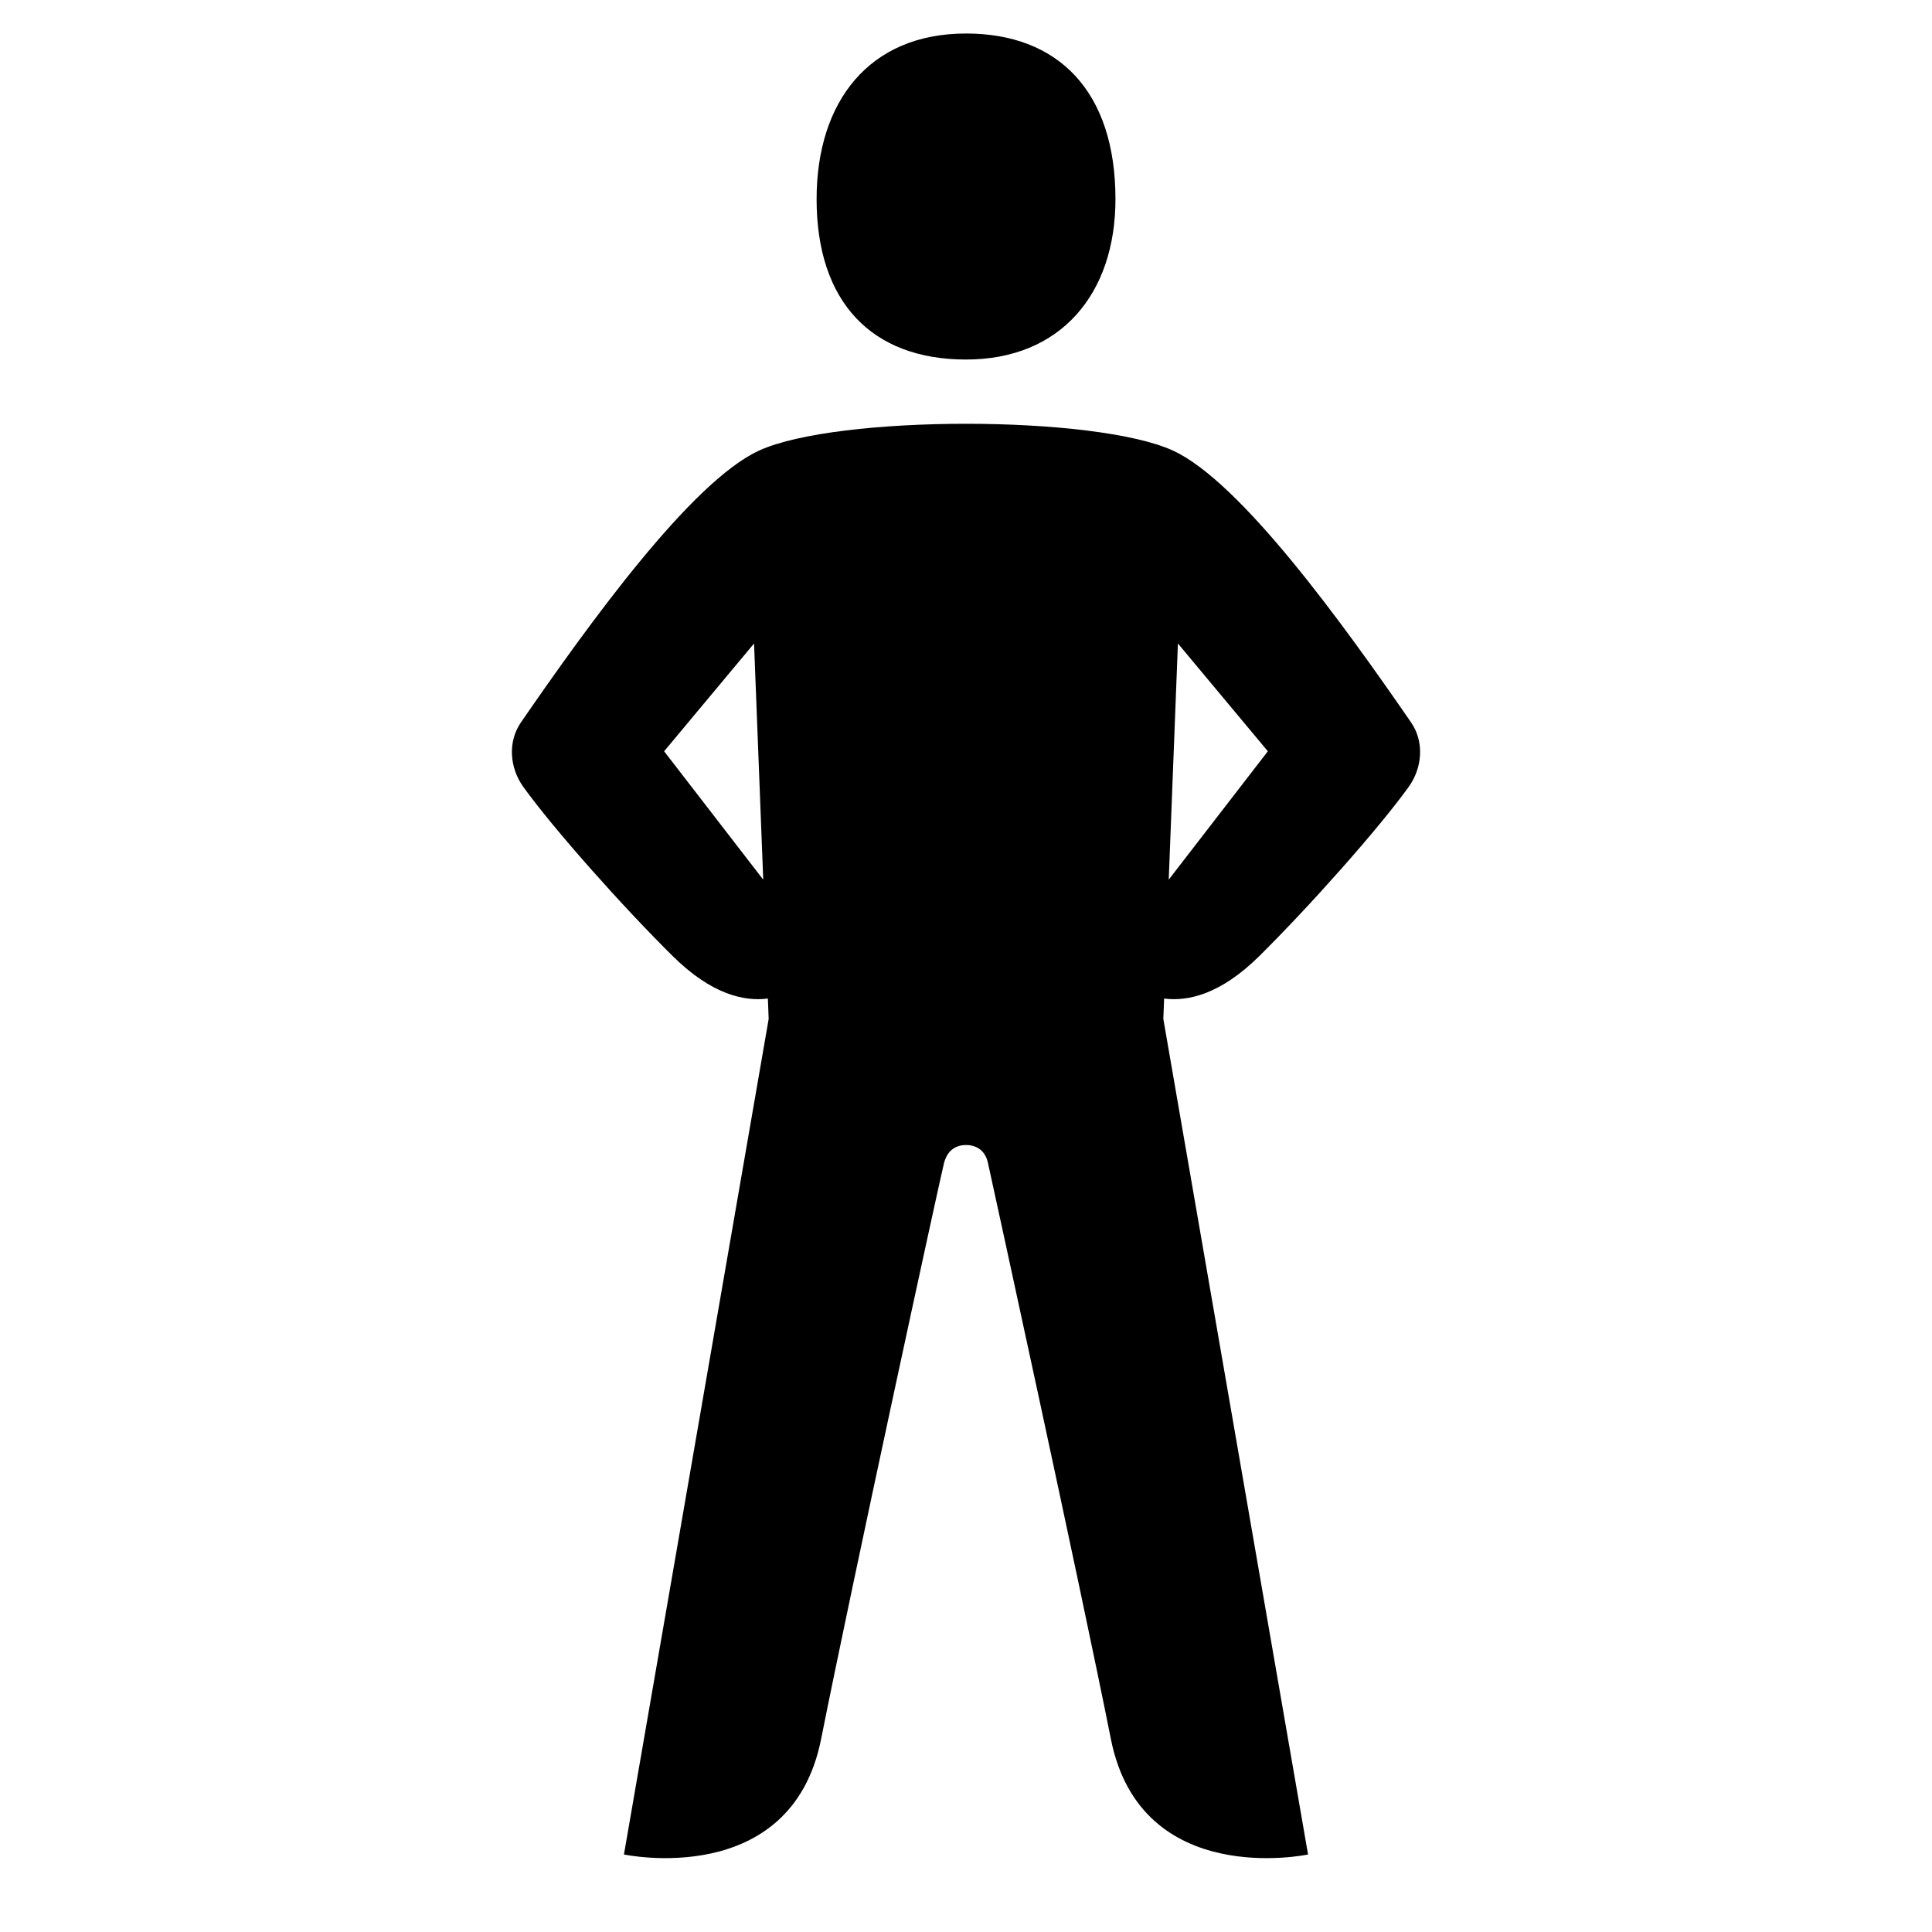 <?xml version="1.0" encoding="utf-8"?>
<!-- Generator: Adobe Illustrator 19.1.0, SVG Export Plug-In . SVG Version: 6.00 Build 0)  -->
<svg version="1.2" baseProfile="tiny" xmlns="http://www.w3.org/2000/svg" xmlns:xlink="http://www.w3.org/1999/xlink" x="0px"
	 y="0px" width="64px" height="64px" viewBox="0 0 64 64" xml:space="preserve">
<g id="_x36_4px_Box">
	<rect fill="none" width="64" height="64"/>
</g>
<g id="Icon">
	<g>
		<path d="M32.001,11.91c3.136,0,4.95-2.178,4.95-5.313c0-3.572-1.896-5.487-4.95-5.487c-3.217,0-4.95,2.264-4.95,5.487
			C27.051,9.994,28.866,11.91,32.001,11.91z"/>
		<path d="M41.714,31.673c1.667-1.648,3.948-4.215,4.947-5.601c0.458-0.635,0.526-1.497,0.082-2.142
			c-2.243-3.257-5.648-7.977-7.886-9.003c-2.585-1.185-11.129-1.185-13.714,0c-2.238,1.026-5.643,5.746-7.886,9.003
			c-0.444,0.645-0.376,1.506,0.082,2.142c0.999,1.387,3.28,3.953,4.947,5.601
			c1.289,1.274,2.369,1.506,3.151,1.405l0.026,0.677l-4.794,27.677c0,0,5.537,1.18,6.532-3.826
			c1.011-5.087,3.968-18.694,4.072-19.083c0.126-0.475,0.455-0.593,0.727-0.593s0.623,0.118,0.727,0.593
			c0.088,0.399,3.061,13.996,4.072,19.083c0.995,5.007,6.532,3.826,6.532,3.826l-4.794-27.677l0.026-0.677
			C39.345,33.179,40.426,32.947,41.714,31.673z M39.02,21.316l2.979,3.571l-3.283,4.252L39.02,21.316z
			 M22,24.887l2.979-3.571l0.304,7.824L22,24.887z"/>
	</g>
</g>
</svg>
